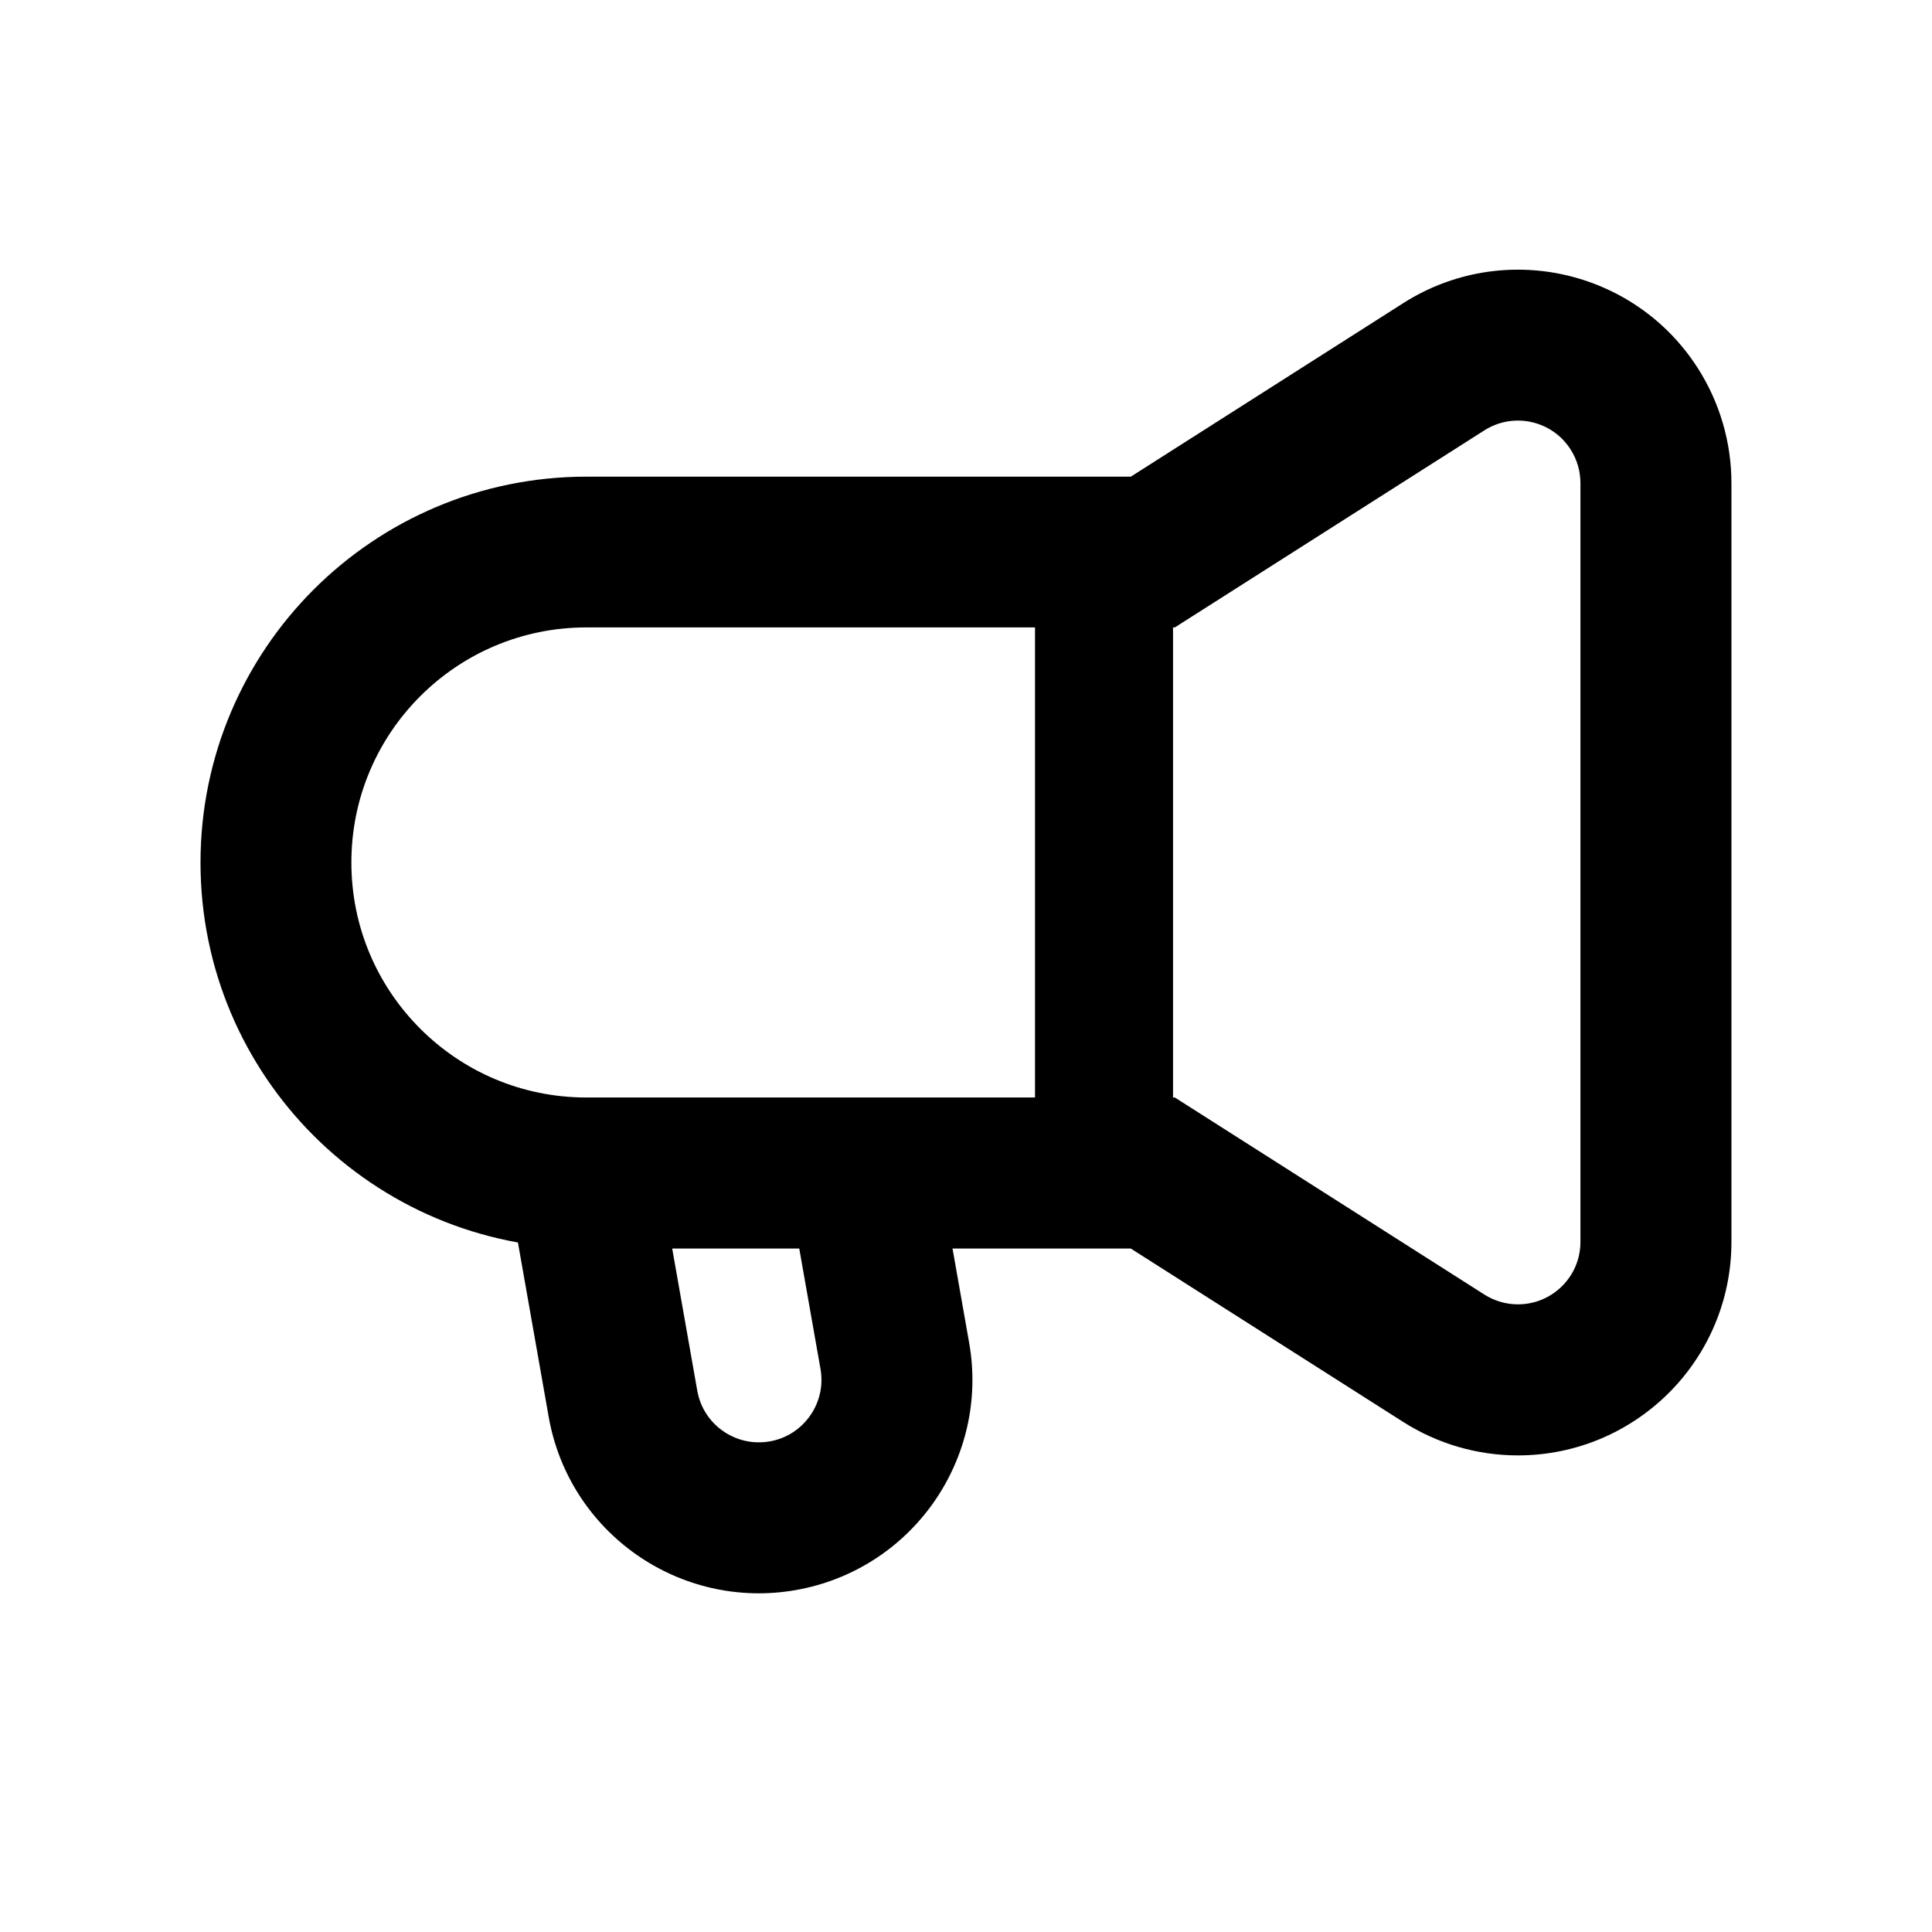 <svg fill="none" height="32" viewBox="0 0 32 32" width="32" xmlns="http://www.w3.org/2000/svg"><g clip-rule="evenodd" fill="currentColor" fill-rule="evenodd"><path d="m10.755 18.532.794 4.502c.05.282.207.515.426.668.219.153.492.221.774.172s.515-.207.669-.426.221-.492.172-.774l-.61-3.458 2.462-.434.61 3.458c.17.961-.068 1.902-.586 2.642s-1.321 1.284-2.282 1.454c-.961.17-1.902-.068-2.642-.586-.74-.518-1.285-1.321-1.454-2.282l-.794-4.502z"/><path d="m25.367 6.991c-.261-.058-.539-.016-.781.137l-5.127 3.264h-9.746c-1.075 0-2.047.434-2.753 1.14-.706.706-1.14 1.677-1.14 2.753s.434 2.047 1.14 2.753c.706.706 1.677 1.14 2.753 1.14h9.746l5.127 3.264c.166.106.359.162.556.162.286 0 .543-.115.732-.303.189-.189.303-.446.303-.732v-12.567c0-.197-.056-.39-.162-.556-.154-.242-.389-.397-.649-.455zm-2.123-1.971c.823-.524 1.784-.665 2.665-.469.881.196 1.692.729 2.216 1.553.361.567.553 1.226.553 1.899v12.567c0 .976-.397 1.862-1.036 2.5s-1.524 1.036-2.5 1.036c-.673 0-1.331-.192-1.899-.553l-4.513-2.873h-9.017c-1.765 0-3.365-.717-4.52-1.872-1.156-1.156-1.872-2.756-1.872-4.521s.717-3.365 1.872-4.52 2.755-1.872 4.52-1.872h9.017z"/><path d="m19.429 9.143v10.286h-2.286v-10.286z"/></g>
</svg>